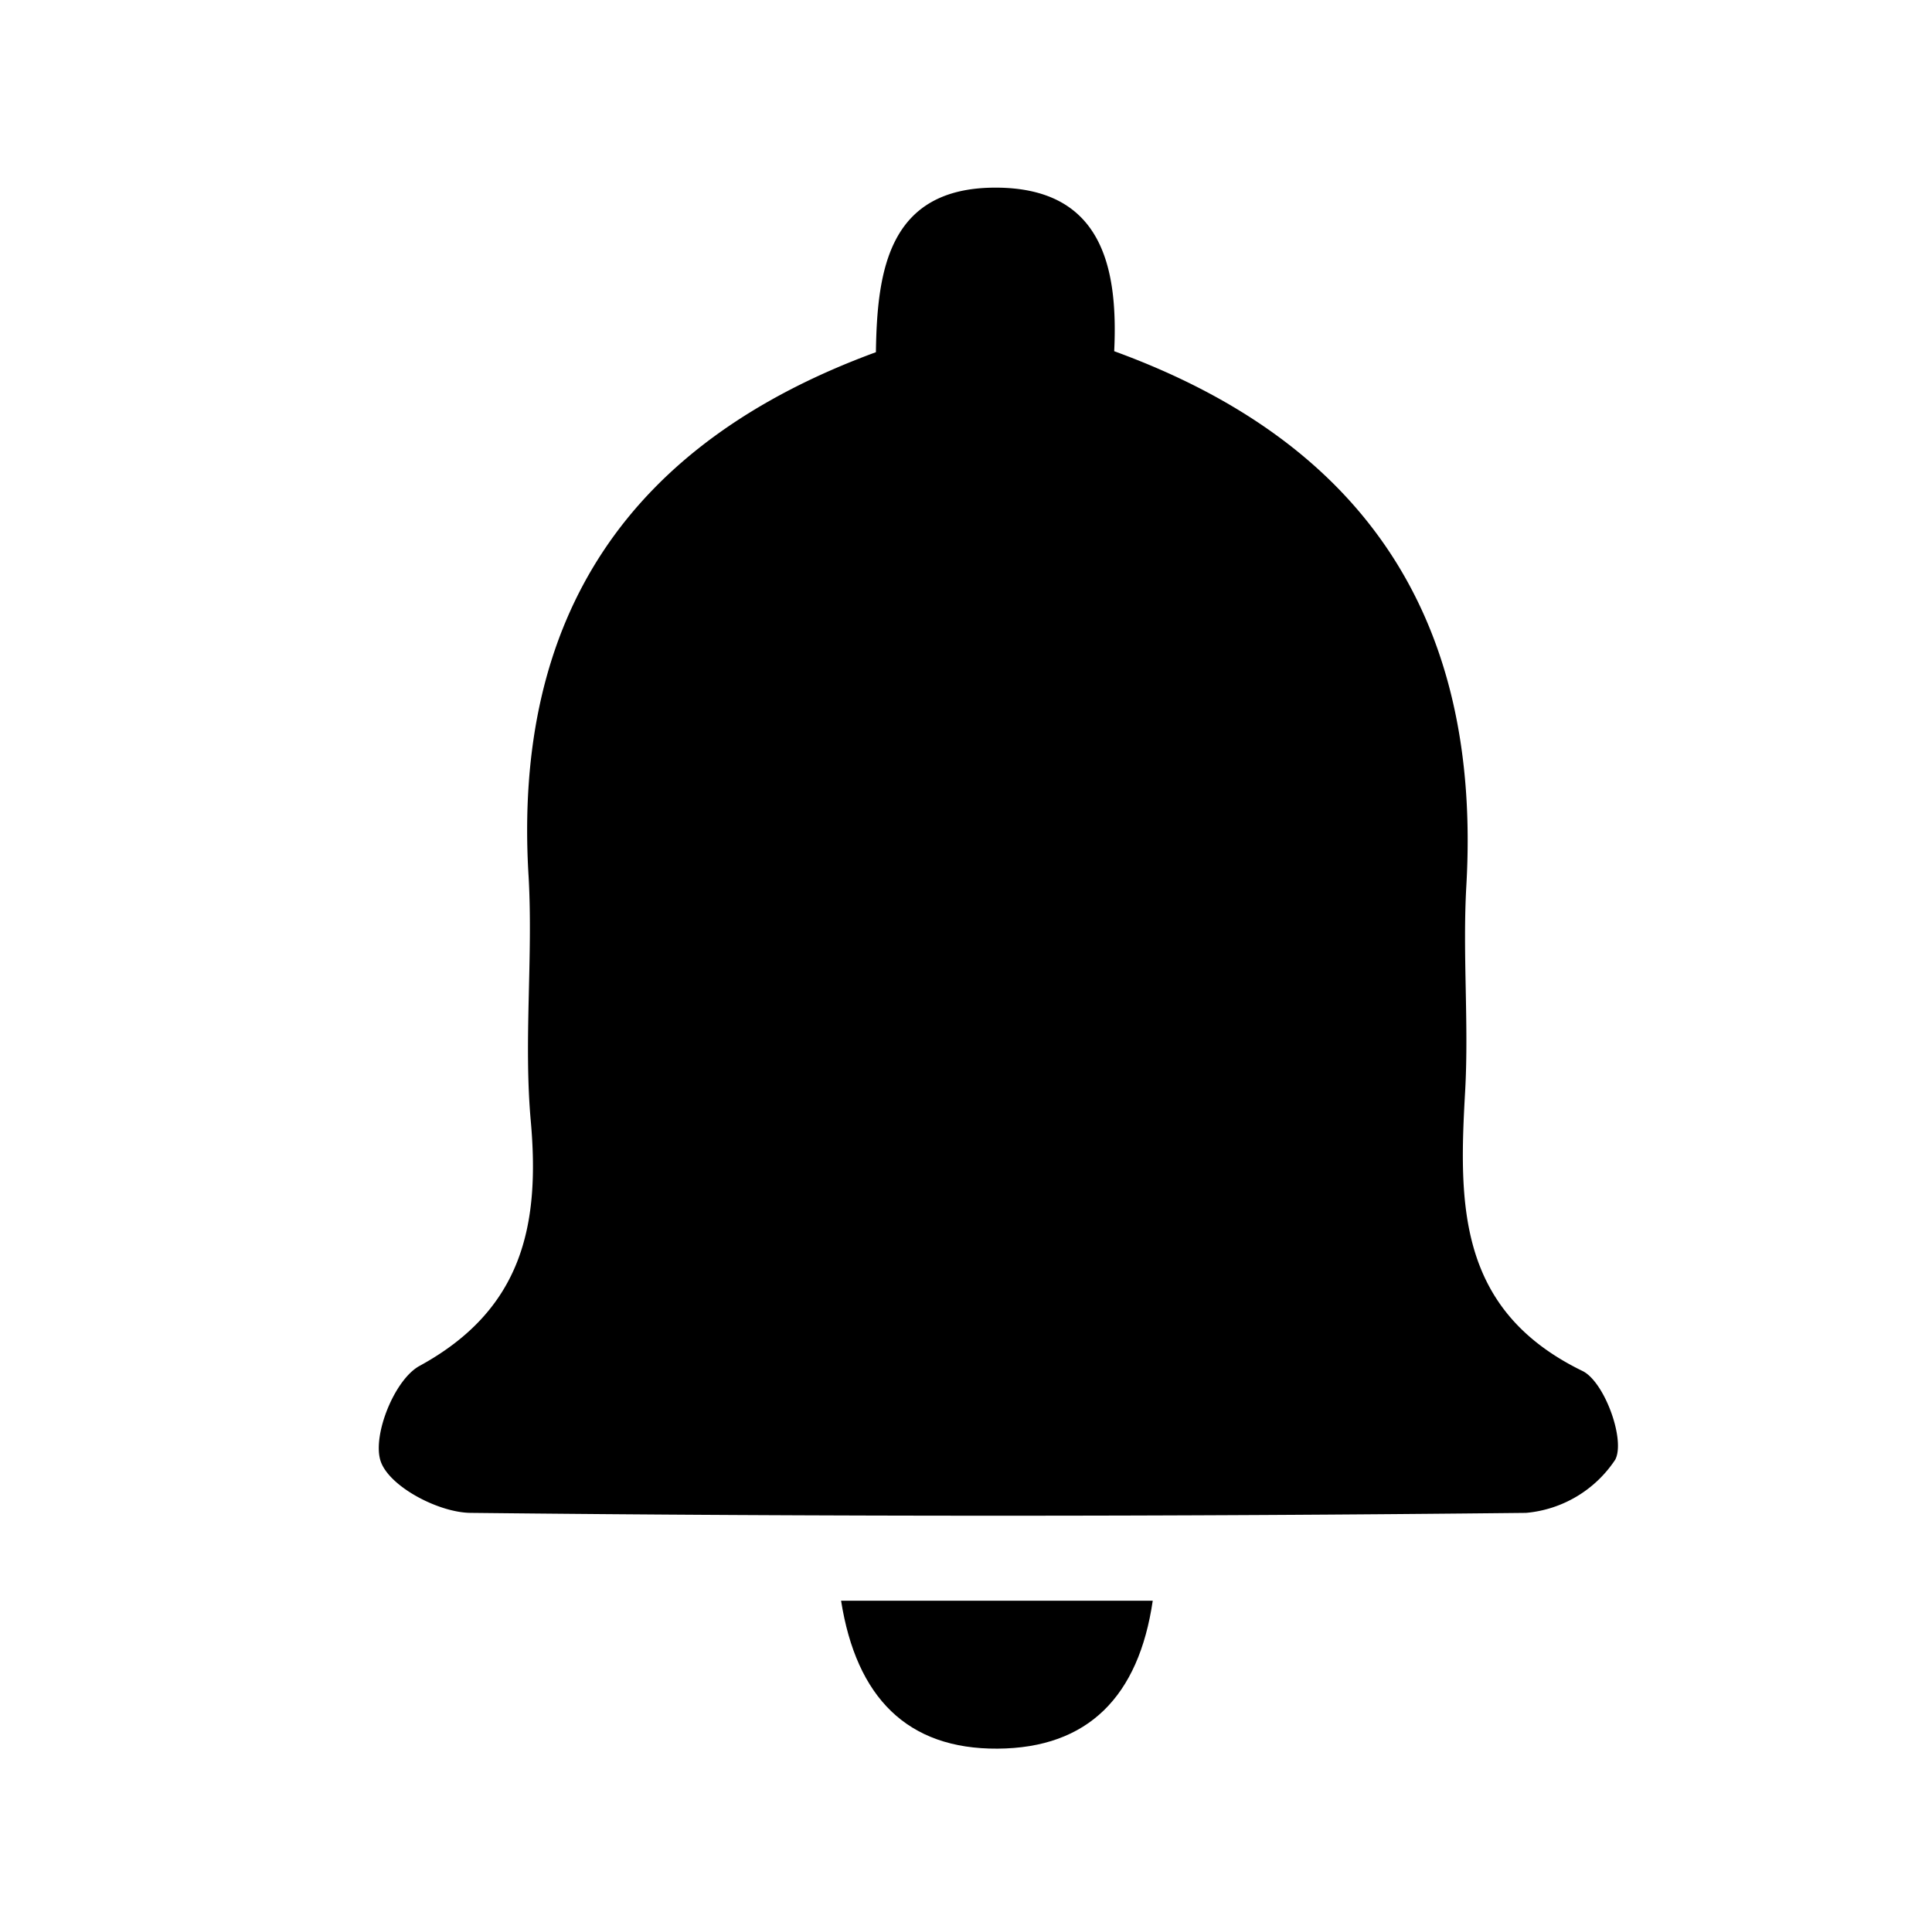 <svg id="Layer_1" data-name="Layer 1" xmlns="http://www.w3.org/2000/svg" viewBox="0 0 98.75 98.44"><title>bell-03</title><path d="M44.77,18c.06-4.2.66-8.4,6.09-8.41s6.3,4,6.09,8.36c12.91,4.7,18.77,13.8,18,27.3-.2,3.48.13,7-.06,10.48-.33,5.78-.42,11.22,6,14.34,1.12.55,2.2,3.52,1.67,4.53A6.11,6.11,0,0,1,78,77.32q-27,.29-53.92,0c-1.63,0-4.17-1.33-4.62-2.63s.7-4.2,2-4.89c5.22-2.86,6.15-7.13,5.67-12.5-.37-4.13.12-8.32-.11-12.47C26.19,31.46,32.16,22.63,44.77,18Z"/><path d="M58.92,81.81c-.72,4.9-3.31,7.53-7.93,7.56s-7.22-2.62-8-7.56Z"/></svg>